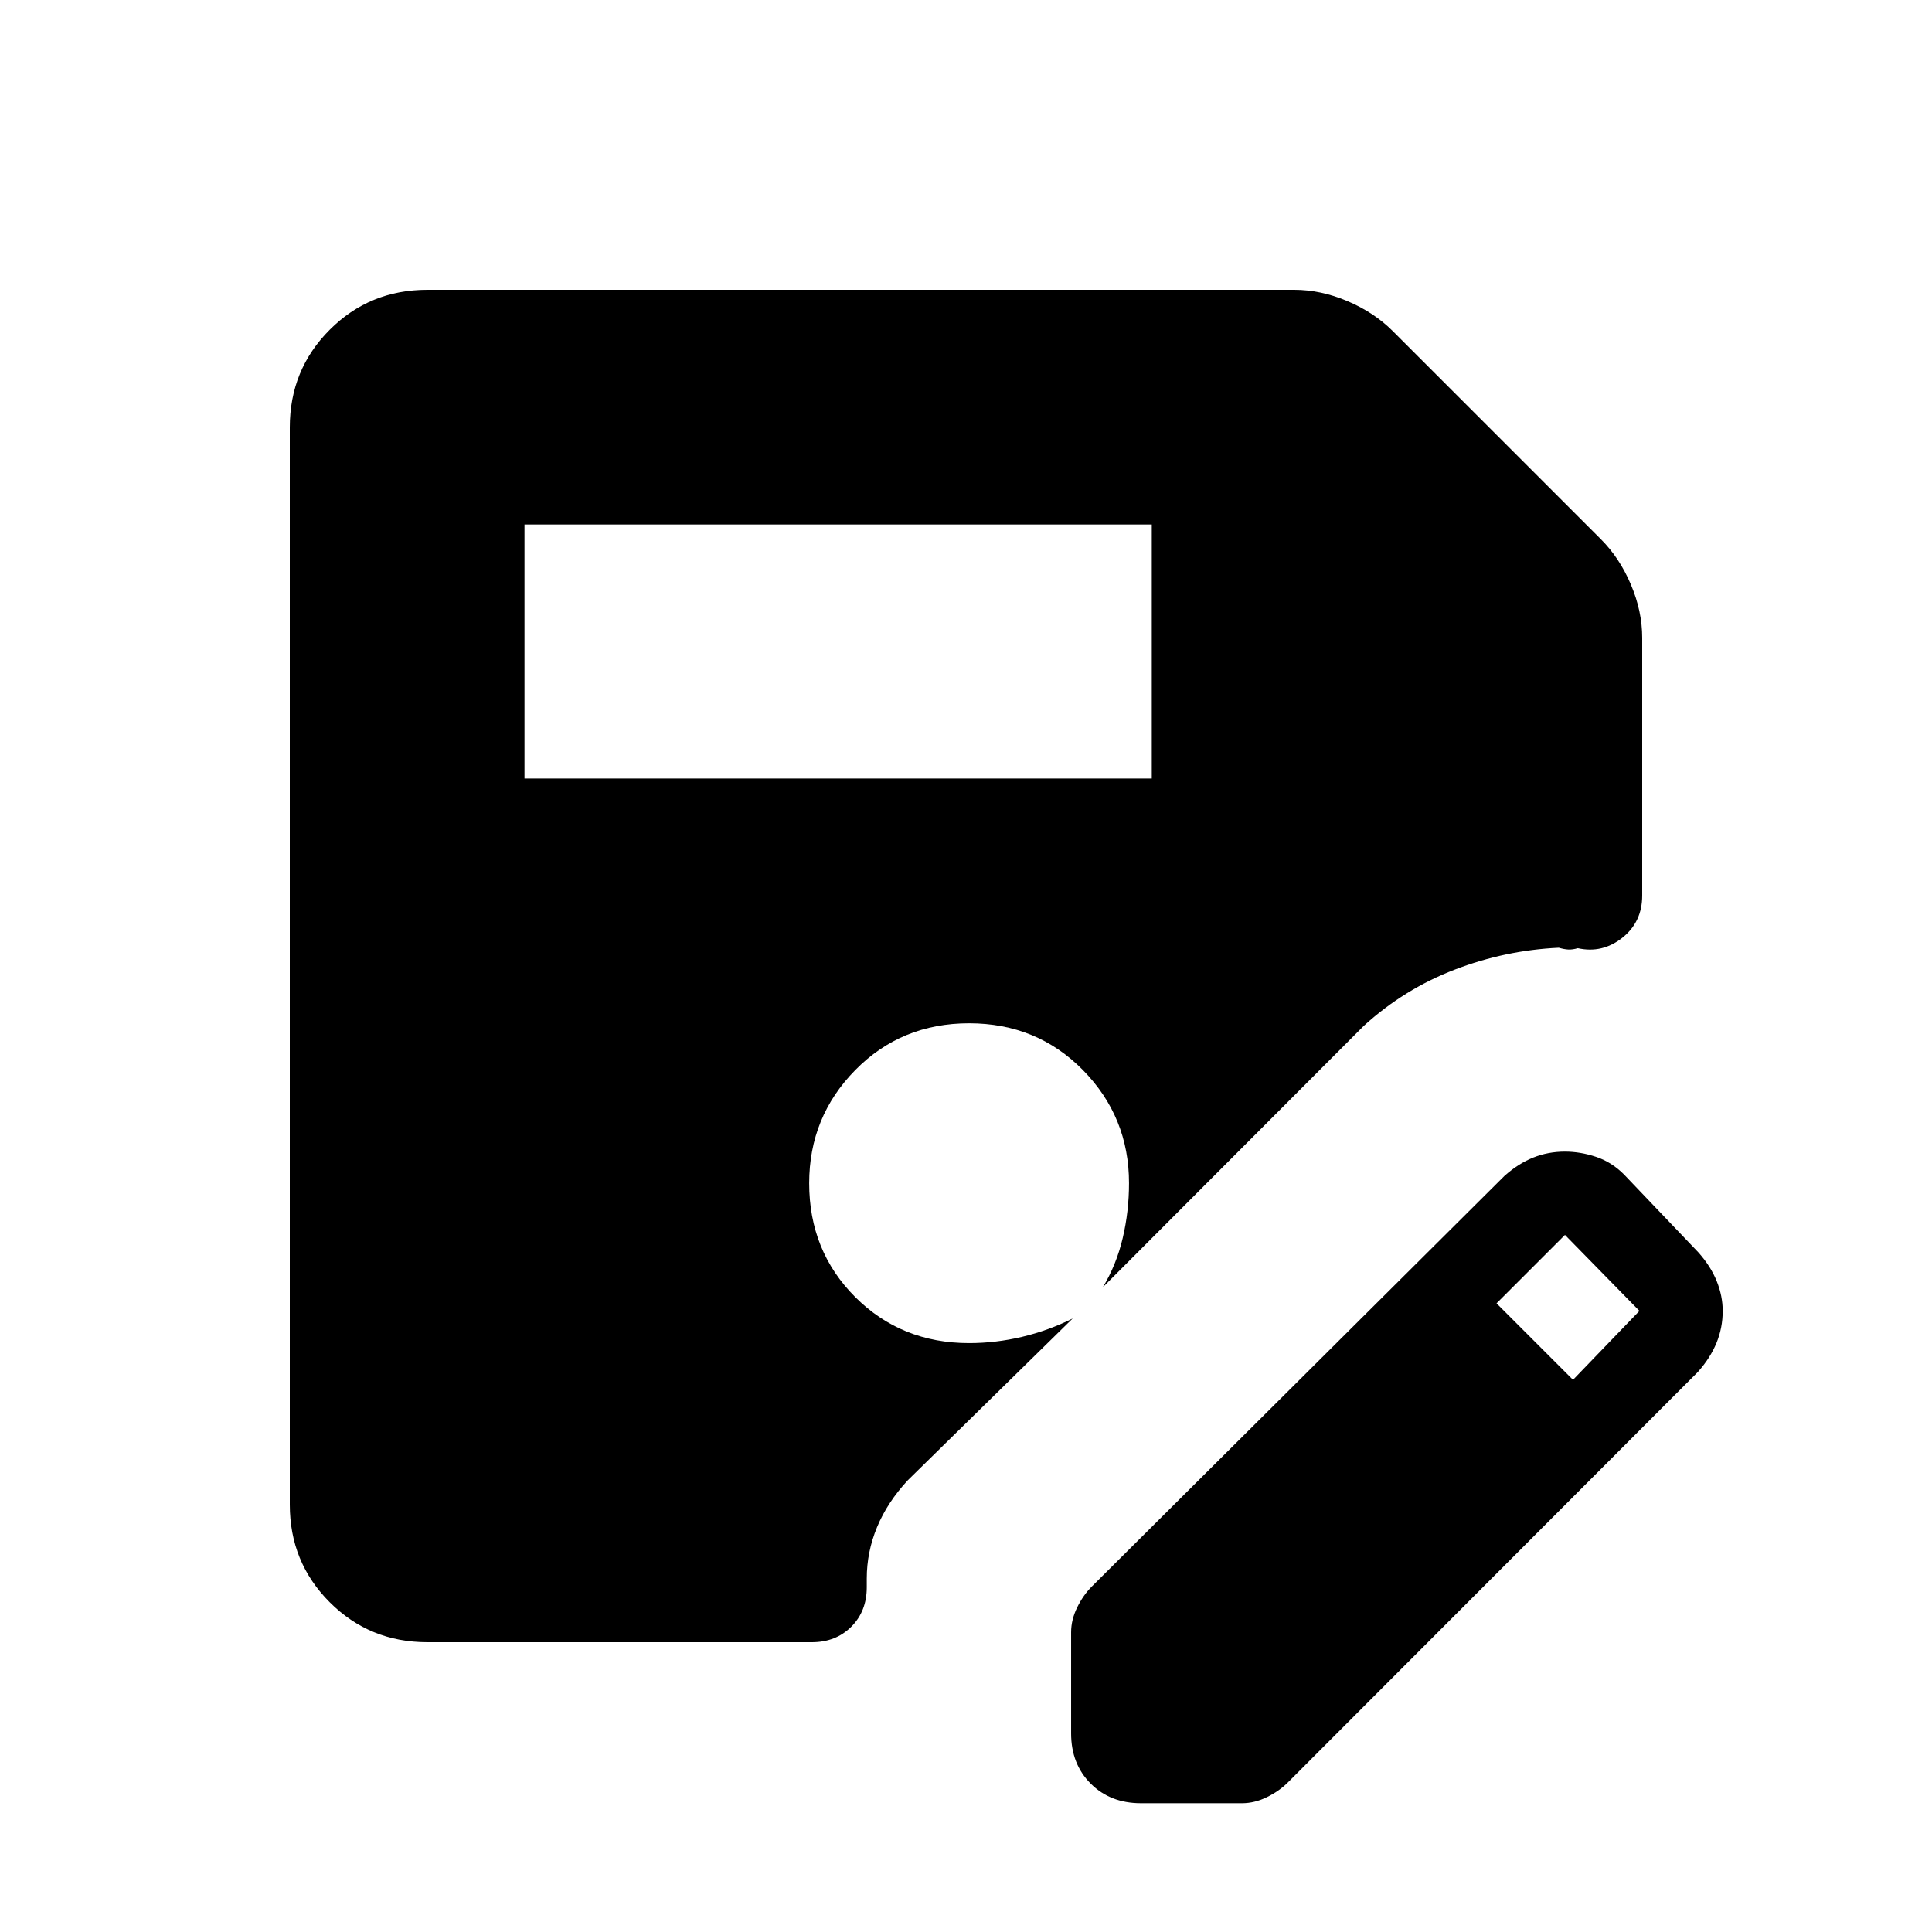 <svg xmlns="http://www.w3.org/2000/svg" height="48" viewBox="0 -960 960 960" width="48"><path d="M260.62-573.15h311.69v-126.23H260.62v126.23ZM212.38-144q-28.69 0-48.53-19.85Q144-183.69 144-212.38v-535.24q0-28.69 19.85-48.53Q183.69-816 212.38-816h430.7q13.23 0 26.46 5.62 13.23 5.61 22.46 14.84L795.54-692q9.23 9.23 14.84 22.46 5.62 13.23 5.62 26.46V-515q0 13.15-9.92 21-9.93 7.85-22.08 5.15-2.62.77-4.73.66-2.12-.12-4.73-.89-26.62 1.23-51.73 10.89-25.12 9.65-45.19 27.96L548-320.38q6.77-11.24 9.88-24.47 3.12-13.23 3.12-27.23 0-32.92-22.88-56.19-22.89-23.27-56.58-23.27t-56.58 23.27q-22.88 23.27-22.88 56.19 0 33.7 22.88 56.58 22.89 22.88 56.58 22.88 13.23 0 26.34-3.11 13.12-3.12 25.12-9.12l-81.85 80.31q-10.23 11-15.34 23.35-5.12 12.34-5.12 25.57v4.31q0 11.93-7.69 19.62-7.69 7.69-19.62 7.69h-191Zm319.85 45.31v-50.23q0-6.23 3-12.35 3-6.11 7.23-10.35l205.08-204.07q6.92-6.16 14.31-9.12 7.38-2.96 15.77-2.96 7.61 0 15.38 2.58 7.77 2.57 13.92 8.73l37 38.77q6.16 6.92 9.12 14.31Q856-316 856-308.62q0 8.39-3.08 15.89-3.07 7.5-9.23 14.42L639.85-74.23Q635.62-70 629.5-67q-6.12 3-12.35 3h-50.23q-15.23 0-24.96-9.73t-9.73-24.96Zm249.39-175.69 33-34.24-37-37.76-34 34 38 38Z"/></svg>